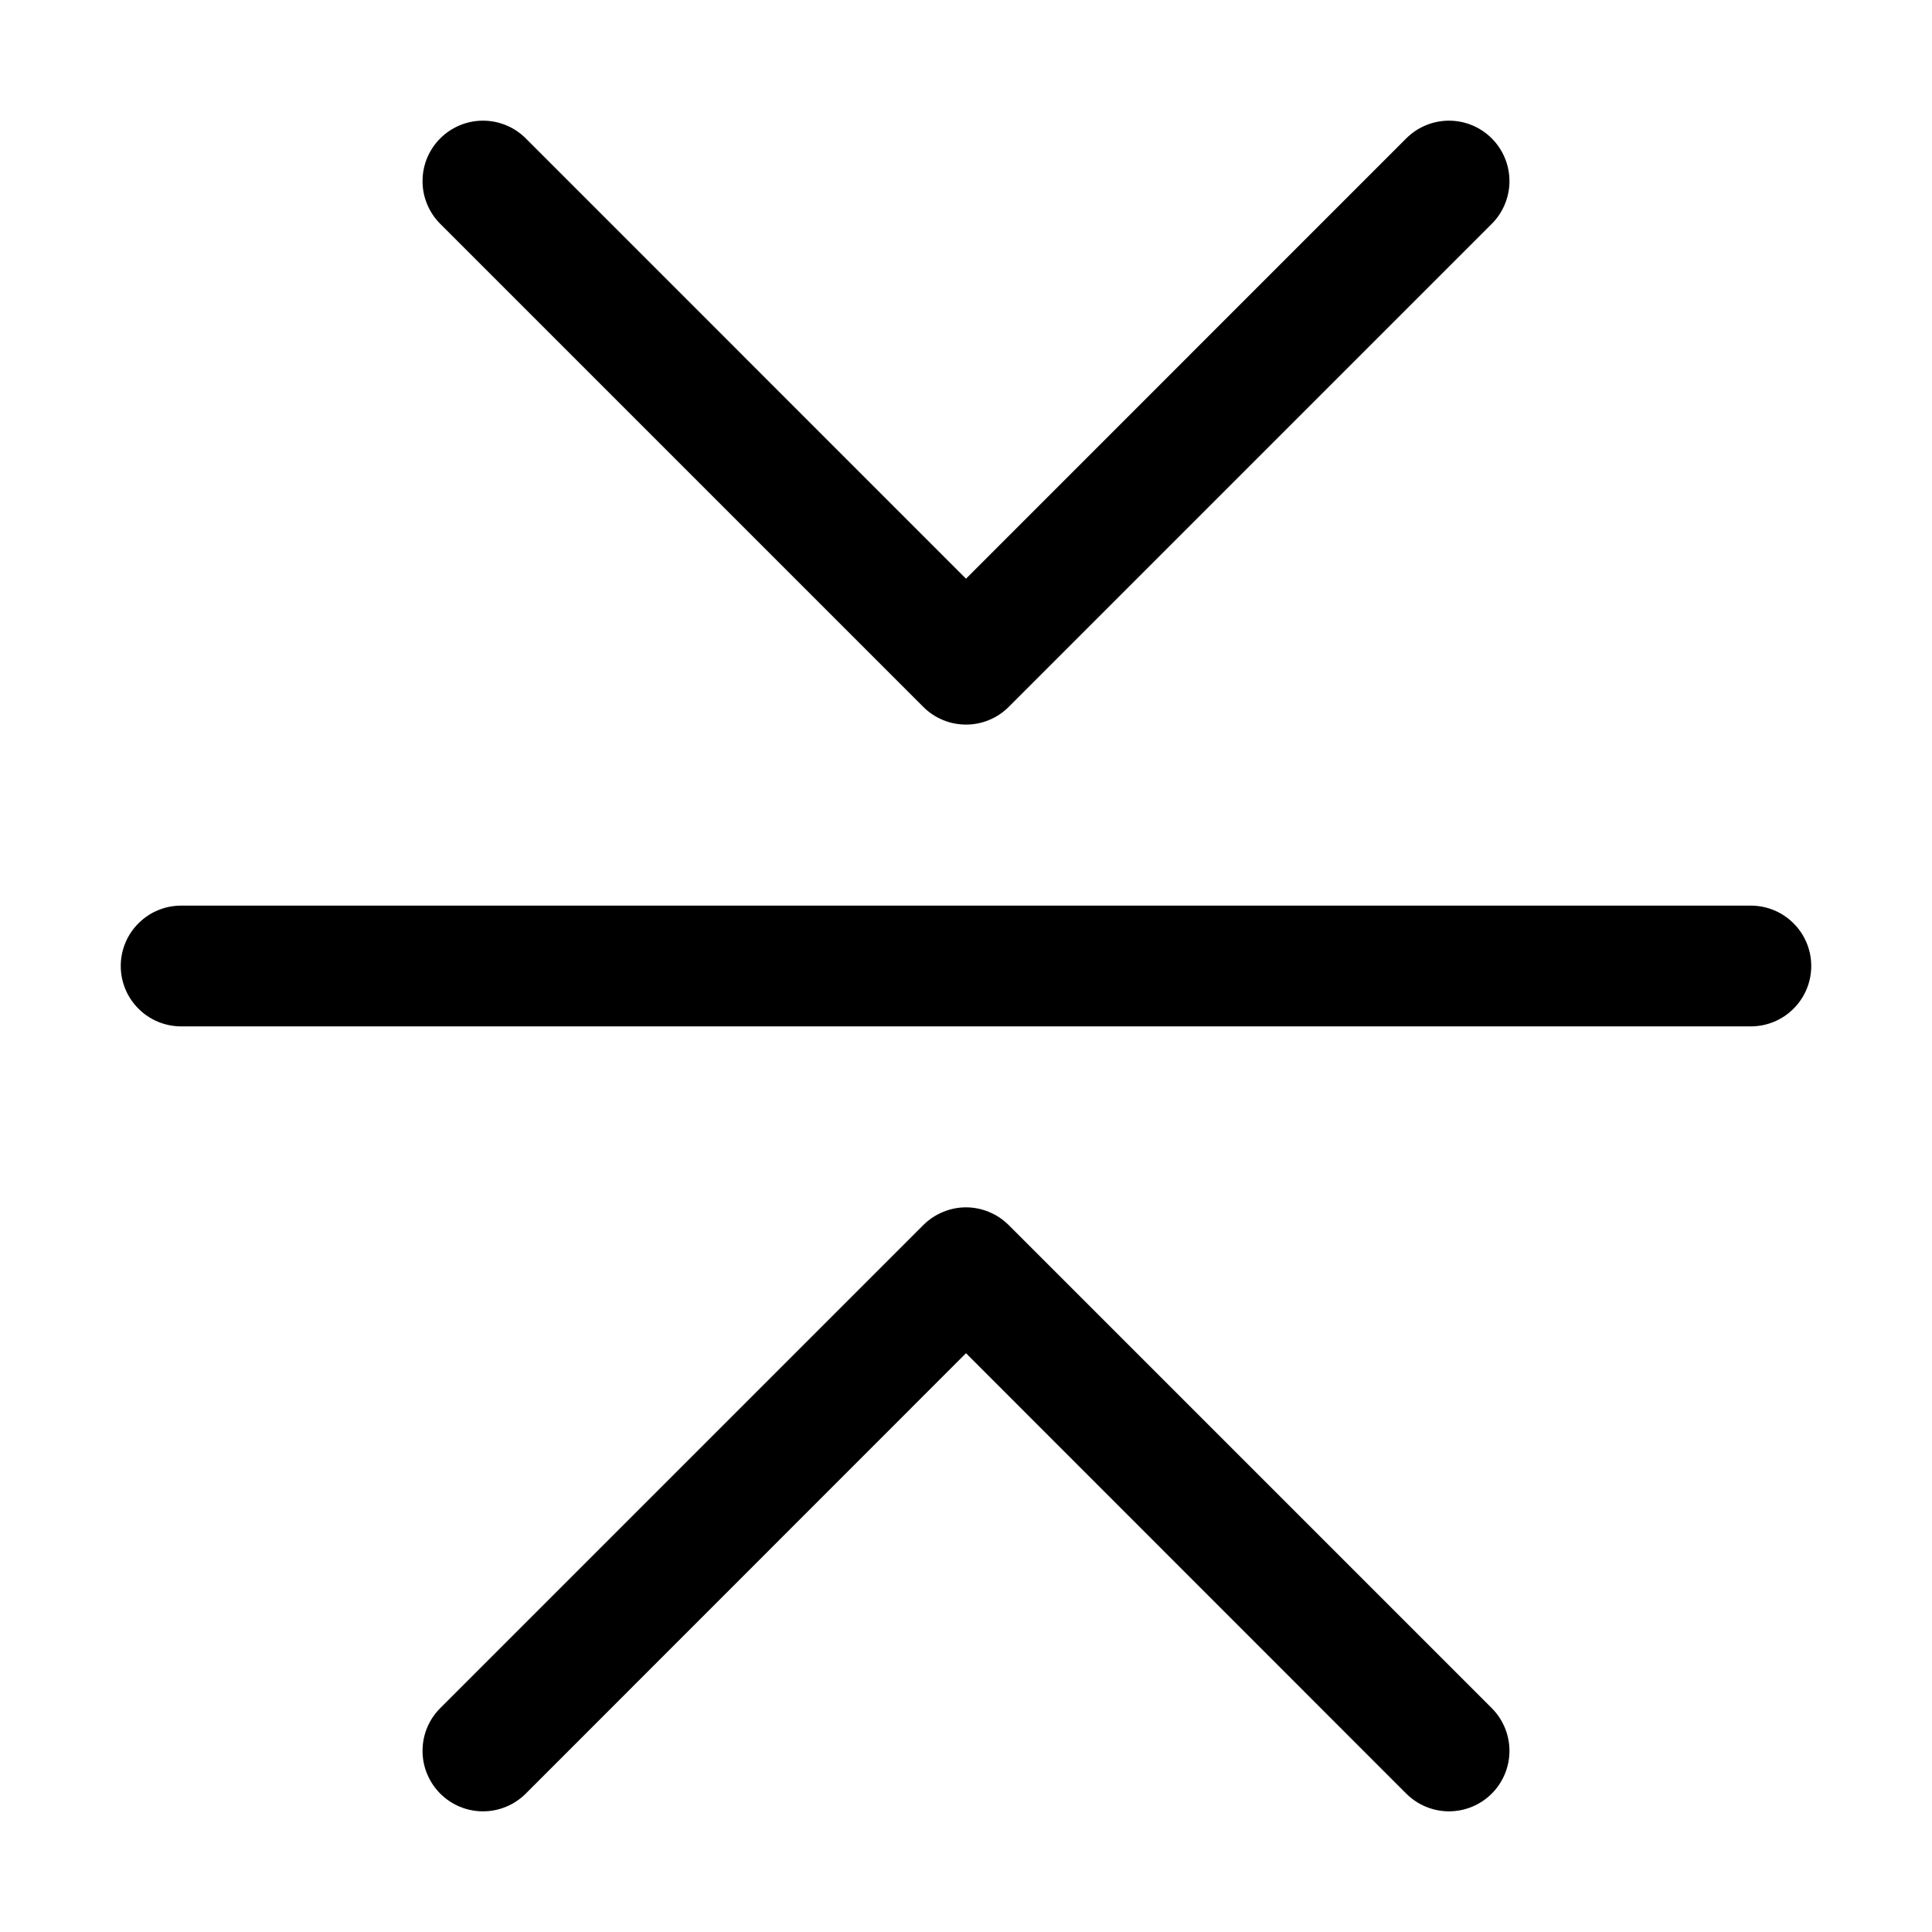 <svg width="24" height="24" viewBox="0 0 24 24" fill="none" xmlns="http://www.w3.org/2000/svg">
<path fill-rule="evenodd" clip-rule="evenodd" d="M5.469 22.281C5.539 22.351 5.621 22.406 5.713 22.444C5.804 22.482 5.901 22.501 6 22.501C6.099 22.501 6.196 22.482 6.287 22.444C6.379 22.406 6.461 22.351 6.531 22.281L12 16.81L17.469 22.281C17.61 22.422 17.801 22.501 18 22.501C18.199 22.501 18.39 22.422 18.531 22.281C18.672 22.14 18.751 21.949 18.751 21.75C18.751 21.551 18.672 21.36 18.531 21.219L12.531 15.219C12.461 15.149 12.379 15.094 12.287 15.056C12.196 15.018 12.099 14.998 12 14.998C11.901 14.998 11.804 15.018 11.713 15.056C11.621 15.094 11.539 15.149 11.469 15.219L5.469 21.219C5.399 21.288 5.344 21.371 5.306 21.462C5.268 21.553 5.249 21.651 5.249 21.75C5.249 21.849 5.268 21.946 5.306 22.037C5.344 22.128 5.399 22.211 5.469 22.281ZM5.469 1.719C5.539 1.649 5.621 1.594 5.713 1.556C5.804 1.518 5.901 1.499 6 1.499C6.099 1.499 6.196 1.518 6.287 1.556C6.379 1.594 6.461 1.649 6.531 1.719L12 7.189L17.469 1.719C17.61 1.578 17.801 1.499 18 1.499C18.199 1.499 18.39 1.578 18.531 1.719C18.672 1.86 18.751 2.051 18.751 2.25C18.751 2.449 18.672 2.64 18.531 2.781L12.531 8.781C12.461 8.851 12.379 8.906 12.287 8.944C12.196 8.982 12.099 9.001 12 9.001C11.901 9.001 11.804 8.982 11.713 8.944C11.621 8.906 11.539 8.851 11.469 8.781L5.469 2.781C5.399 2.711 5.344 2.628 5.306 2.537C5.268 2.446 5.249 2.349 5.249 2.25C5.249 2.151 5.268 2.054 5.306 1.962C5.344 1.871 5.399 1.789 5.469 1.719ZM1.5 12C1.5 11.801 1.579 11.61 1.72 11.47C1.86 11.329 2.051 11.25 2.25 11.25H21.75C21.949 11.25 22.14 11.329 22.28 11.47C22.421 11.61 22.5 11.801 22.5 12C22.5 12.199 22.421 12.39 22.28 12.53C22.14 12.671 21.949 12.75 21.75 12.75H2.25C2.051 12.75 1.86 12.671 1.72 12.53C1.579 12.39 1.5 12.199 1.5 12Z" fill="black"/>
</svg>
